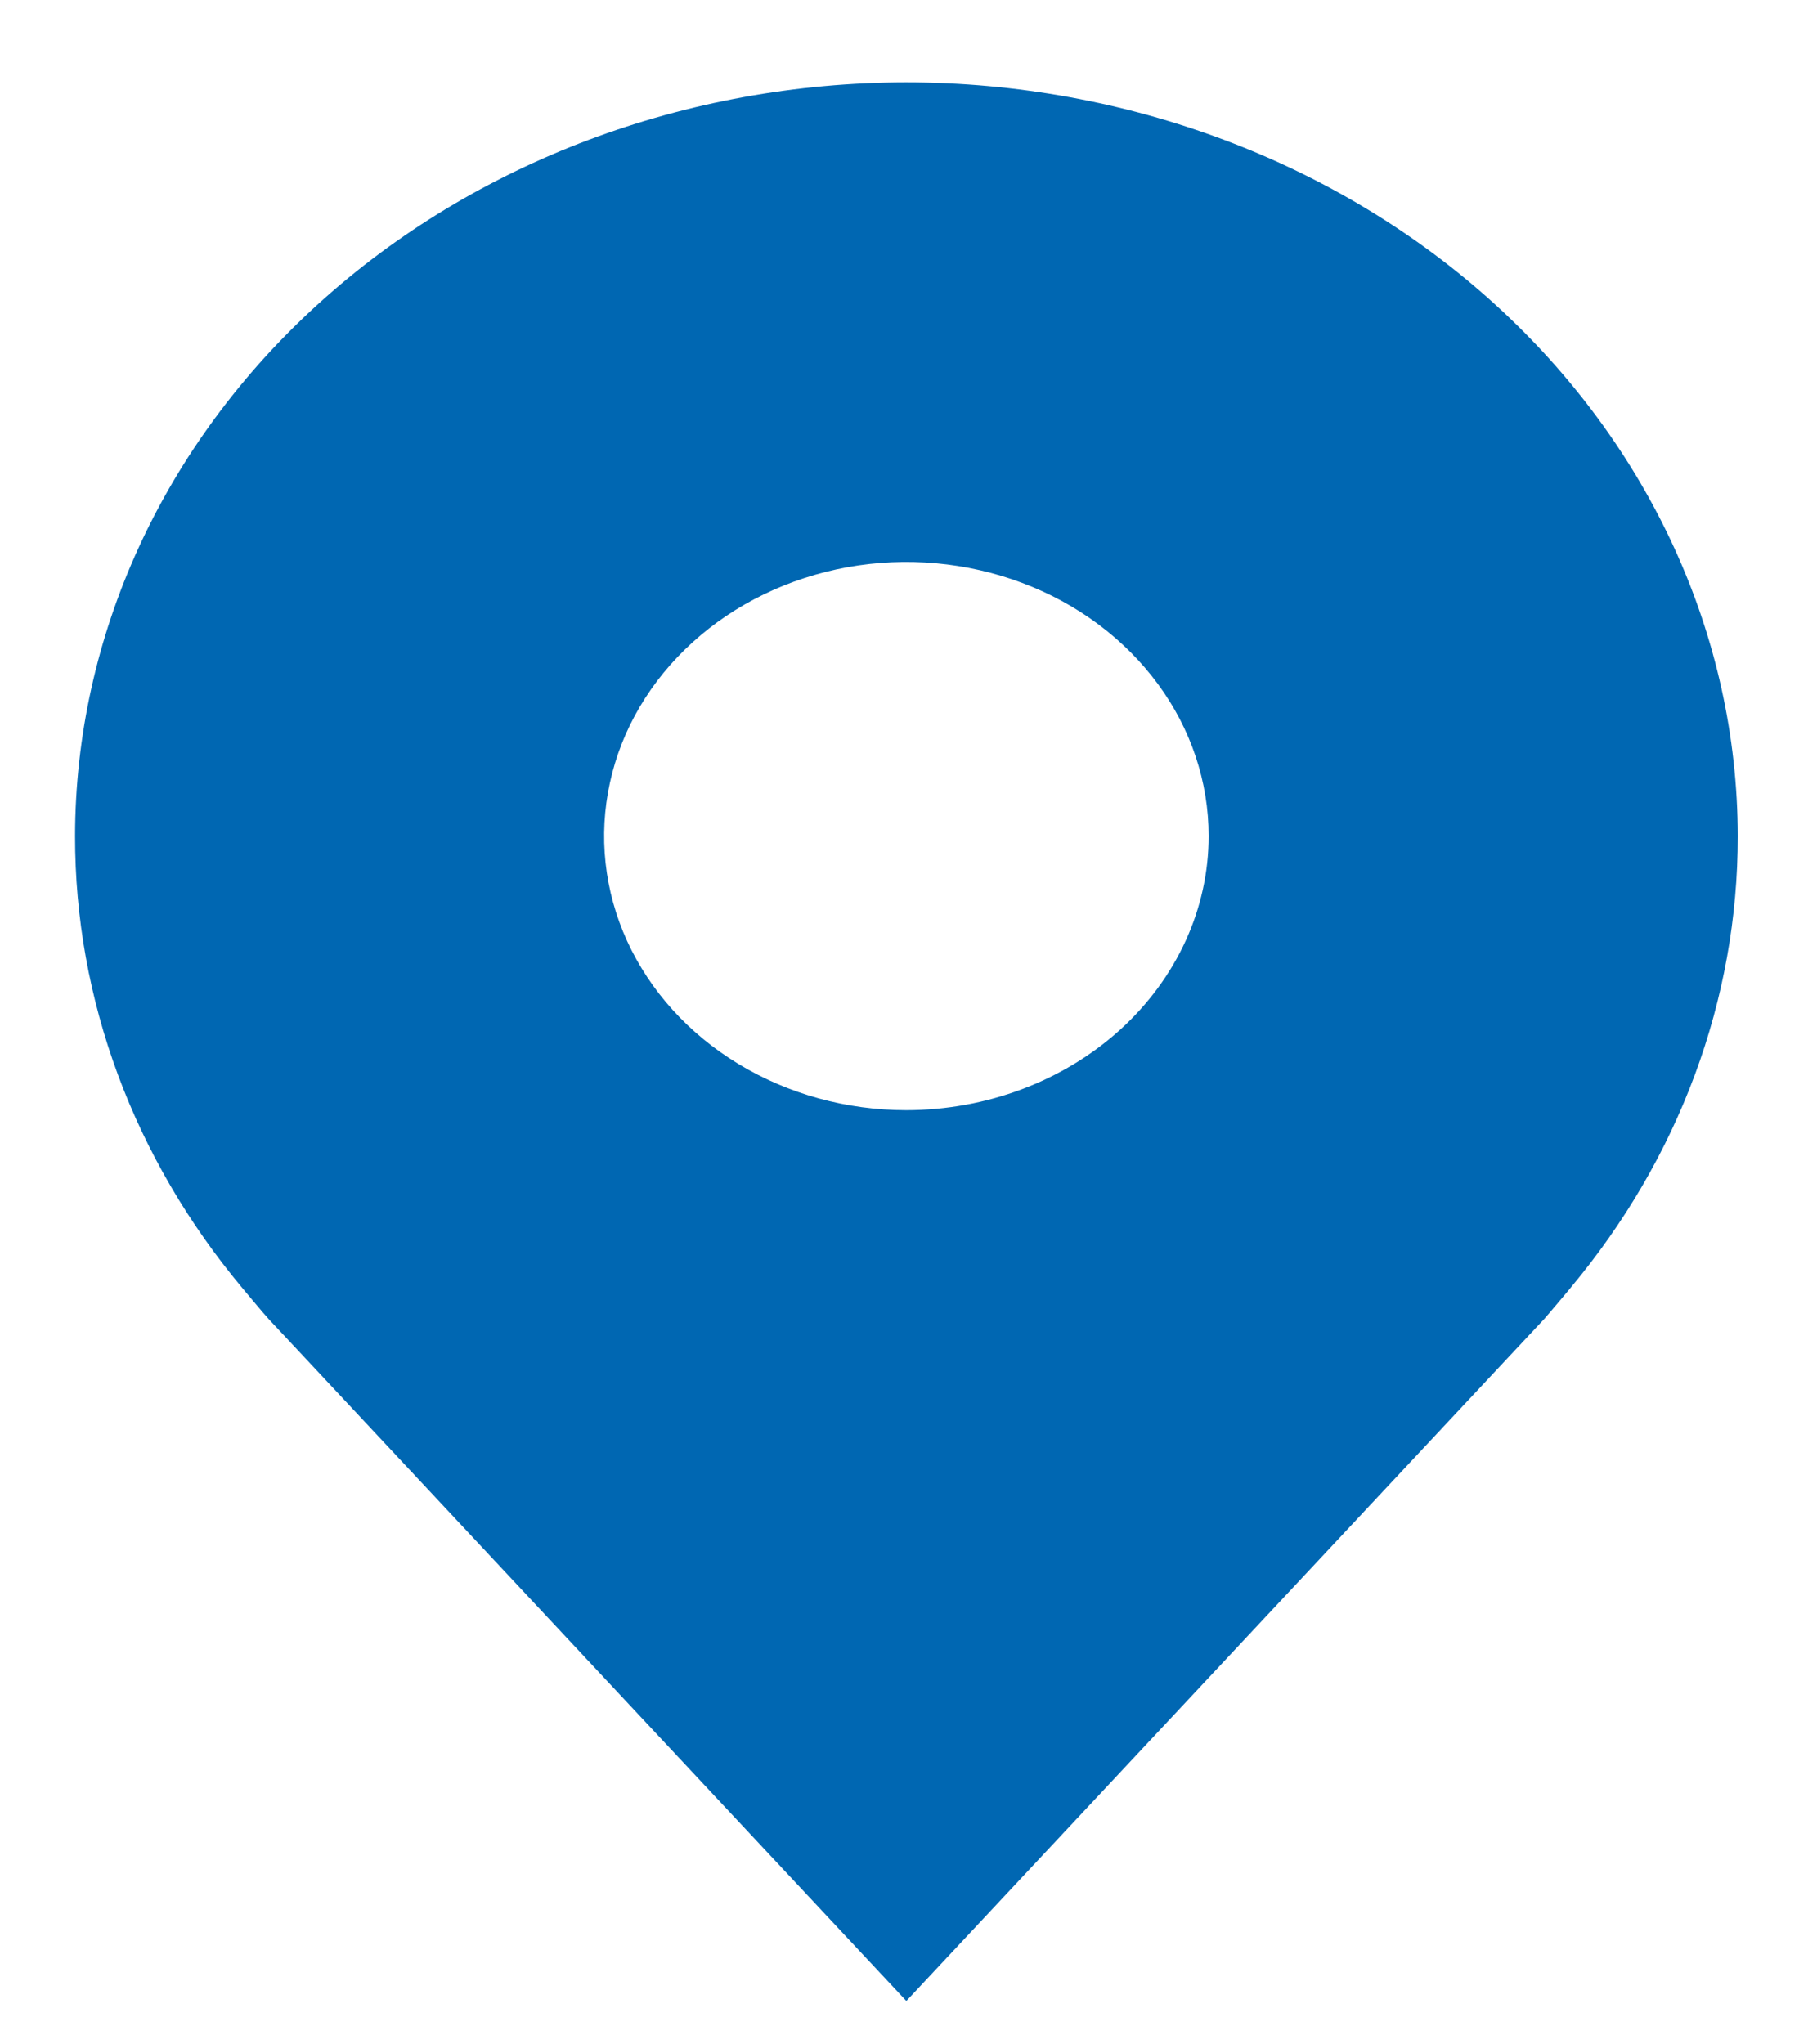 <svg width="16" height="18" viewBox="0 0 16 18" fill="none" xmlns="http://www.w3.org/2000/svg">
    <path d="M7.981 0.725C6.041 0.727 4.18 1.427 2.808 2.671C1.435 3.915 0.663 5.602 0.661 7.361C0.659 8.799 1.177 10.198 2.136 11.343C2.136 11.343 2.335 11.582 2.368 11.616L7.981 17.618L13.598 11.613C13.627 11.581 13.827 11.343 13.827 11.343L13.828 11.341C14.786 10.197 15.304 8.799 15.302 7.361C15.3 5.602 14.527 3.915 13.155 2.671C11.783 1.427 9.922 0.727 7.981 0.725ZM7.981 9.775C7.455 9.775 6.94 9.633 6.503 9.368C6.065 9.103 5.724 8.726 5.522 8.285C5.321 7.844 5.268 7.359 5.371 6.891C5.473 6.422 5.727 5.992 6.099 5.655C6.471 5.317 6.946 5.088 7.462 4.994C7.978 4.901 8.514 4.949 9 5.132C9.487 5.314 9.902 5.624 10.195 6.021C10.487 6.417 10.643 6.884 10.643 7.361C10.643 8.001 10.362 8.614 9.863 9.067C9.364 9.519 8.687 9.774 7.981 9.775Z" fill="#0067B2"/>
</svg>

